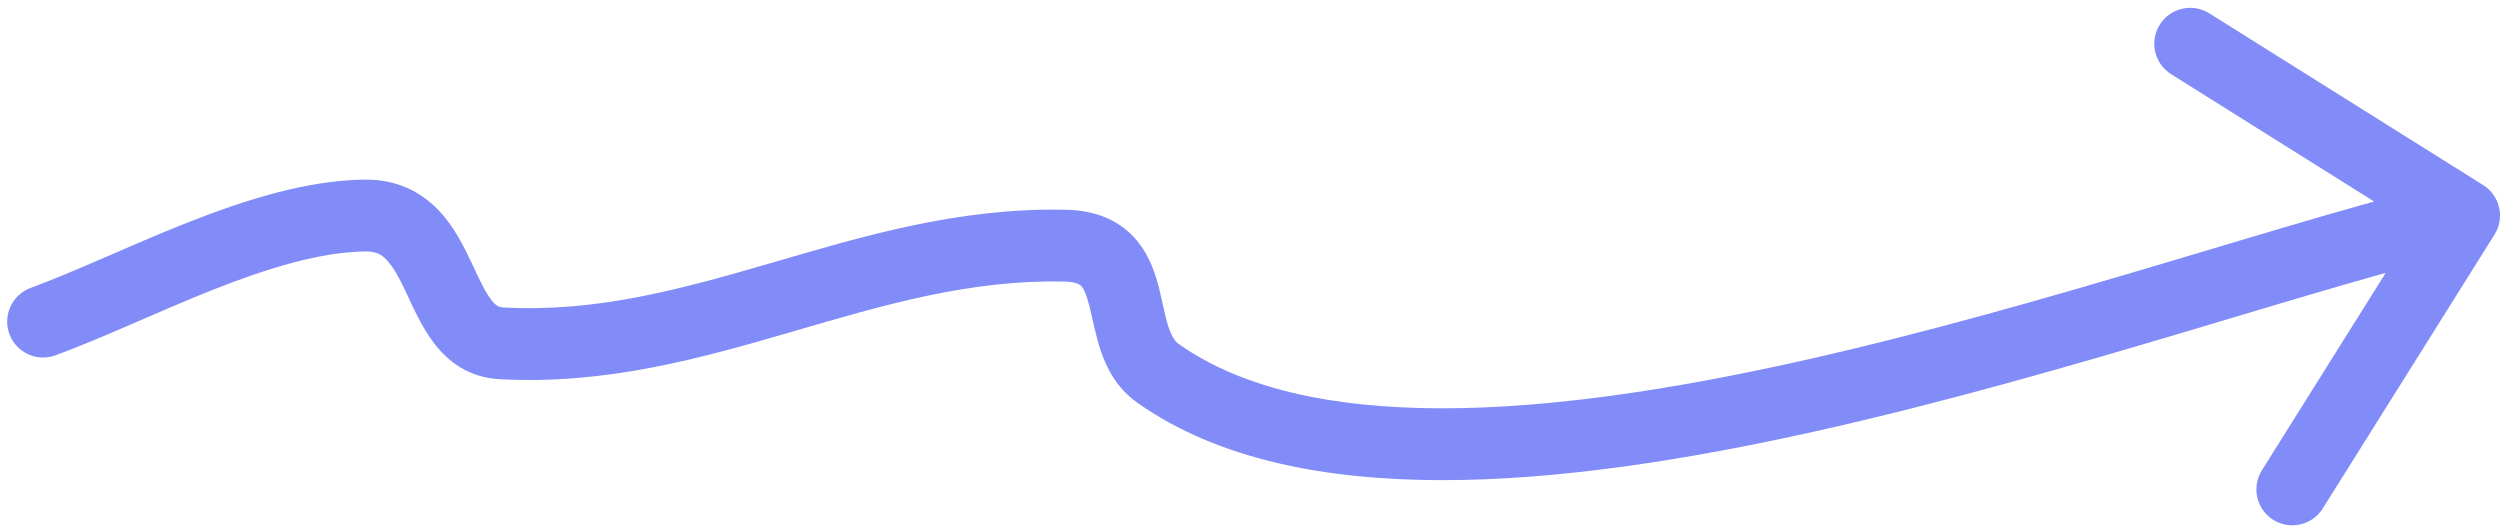 <svg width="174" height="37" viewBox="0 0 174 37" fill="none" xmlns="http://www.w3.org/2000/svg">
<path id="Vector 75" d="M2.139 20.037C0.843 20.512 0.177 21.949 0.653 23.245C1.129 24.541 2.565 25.206 3.861 24.731L2.139 20.037ZM25.402 15L25.372 12.501L25.402 15ZM74.148 17.098L74.204 14.599L74.148 17.098ZM80.609 25.991L82.049 23.948V23.948L80.609 25.991ZM34.883 23.894L34.744 26.39L34.883 23.894ZM173.618 16.329C174.352 15.159 173.998 13.616 172.828 12.882L153.767 0.928C152.597 0.194 151.054 0.548 150.321 1.717C149.587 2.887 149.941 4.43 151.11 5.164L168.054 15.79L157.427 32.733C156.694 33.903 157.047 35.446 158.217 36.18C159.387 36.913 160.93 36.56 161.663 35.39L173.618 16.329ZM3.861 24.731C5.559 24.108 7.382 23.327 9.216 22.533C11.073 21.729 12.953 20.908 14.852 20.157C18.696 18.637 22.317 17.537 25.431 17.5L25.372 12.501C21.289 12.549 16.95 13.951 13.014 15.507C11.023 16.294 9.057 17.153 7.23 17.944C5.382 18.744 3.683 19.47 2.139 20.037L3.861 24.731ZM74.093 19.597C75.001 19.617 75.206 19.856 75.258 19.912C75.413 20.078 75.606 20.433 75.829 21.316C75.993 21.965 76.261 23.385 76.615 24.425C77.023 25.623 77.728 27.02 79.168 28.035L82.049 23.948C81.808 23.778 81.577 23.486 81.348 22.814C81.066 21.984 80.996 21.353 80.677 20.091C80.417 19.062 79.981 17.646 78.916 16.503C77.748 15.25 76.142 14.642 74.204 14.599L74.093 19.597ZM34.744 26.39C42.236 26.806 48.916 24.897 55.186 23.071C61.554 21.216 67.495 19.451 74.093 19.597L74.204 14.599C66.708 14.432 60.025 16.454 53.788 18.27C47.452 20.115 41.546 21.76 35.021 21.398L34.744 26.39ZM25.431 17.5C26.164 17.491 26.545 17.713 26.89 18.068C27.352 18.541 27.751 19.267 28.282 20.389C28.737 21.353 29.359 22.785 30.223 23.907C31.189 25.163 32.628 26.273 34.744 26.39L35.021 21.398C34.741 21.382 34.529 21.305 34.184 20.857C33.737 20.276 33.386 19.488 32.803 18.253C32.294 17.177 31.588 15.725 30.471 14.578C29.239 13.314 27.569 12.474 25.372 12.501L25.431 17.5ZM79.168 28.035C84.792 32 92.273 33.409 100.317 33.418C108.402 33.427 117.37 32.02 126.245 30.045C135.132 28.067 144.029 25.496 151.972 23.133C159.97 20.754 166.91 18.617 172.058 17.437L170.942 12.563C165.59 13.79 158.426 15.997 150.547 18.34C142.614 20.7 133.862 23.227 125.159 25.164C116.443 27.104 107.88 28.426 100.323 28.418C92.725 28.41 86.455 27.055 82.049 23.948L79.168 28.035Z" fill="#818CF8"/>
</svg>
